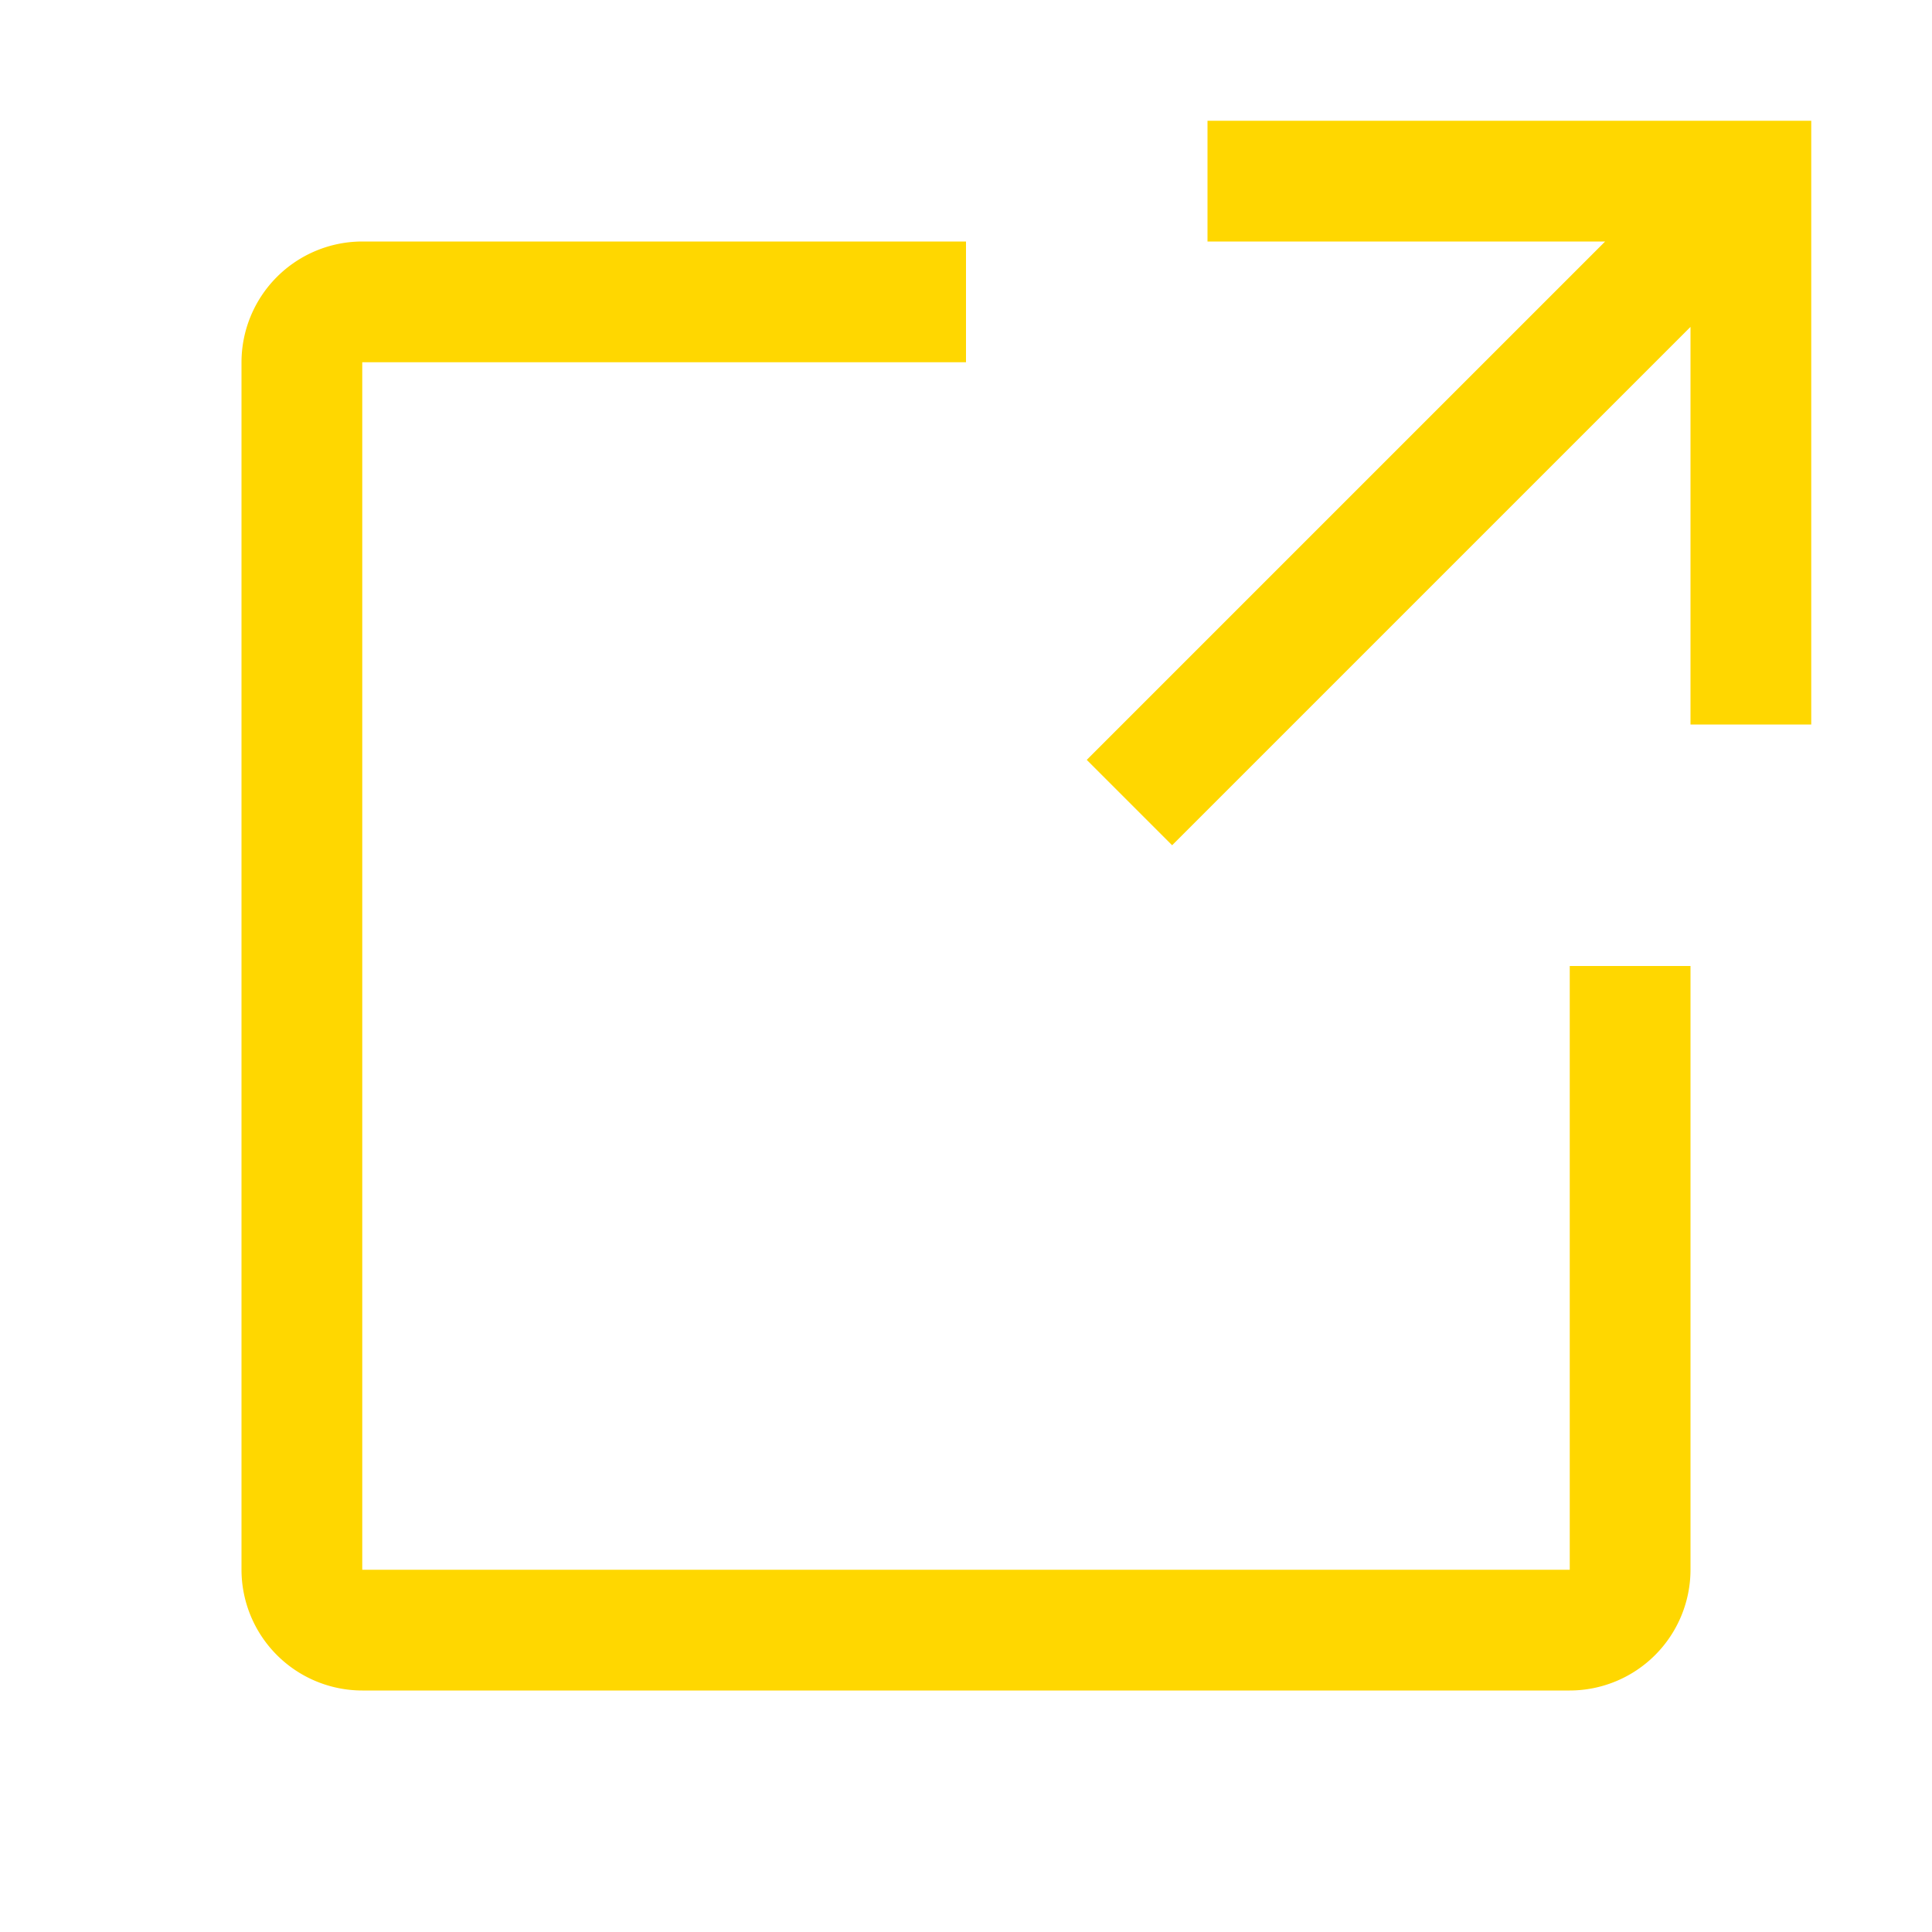 <svg width="512" height="512" viewBox="0 0 32 32" xmlns="http://www.w3.org/2000/svg"><path fill="#ffd700ff" d="M26 28H6a2.003 2.003 0 0 1-2-2V6a2.003 2.003 0 0 1 2-2h10v2H6v20h20V16h2v10a2.003 2.003 0 0 1-2 2Z"/><path fill="#ffd700ff" d="M20 2v2h6.586L18 12.586L19.414 14L28 5.414V12h2V2H20z"/></svg>